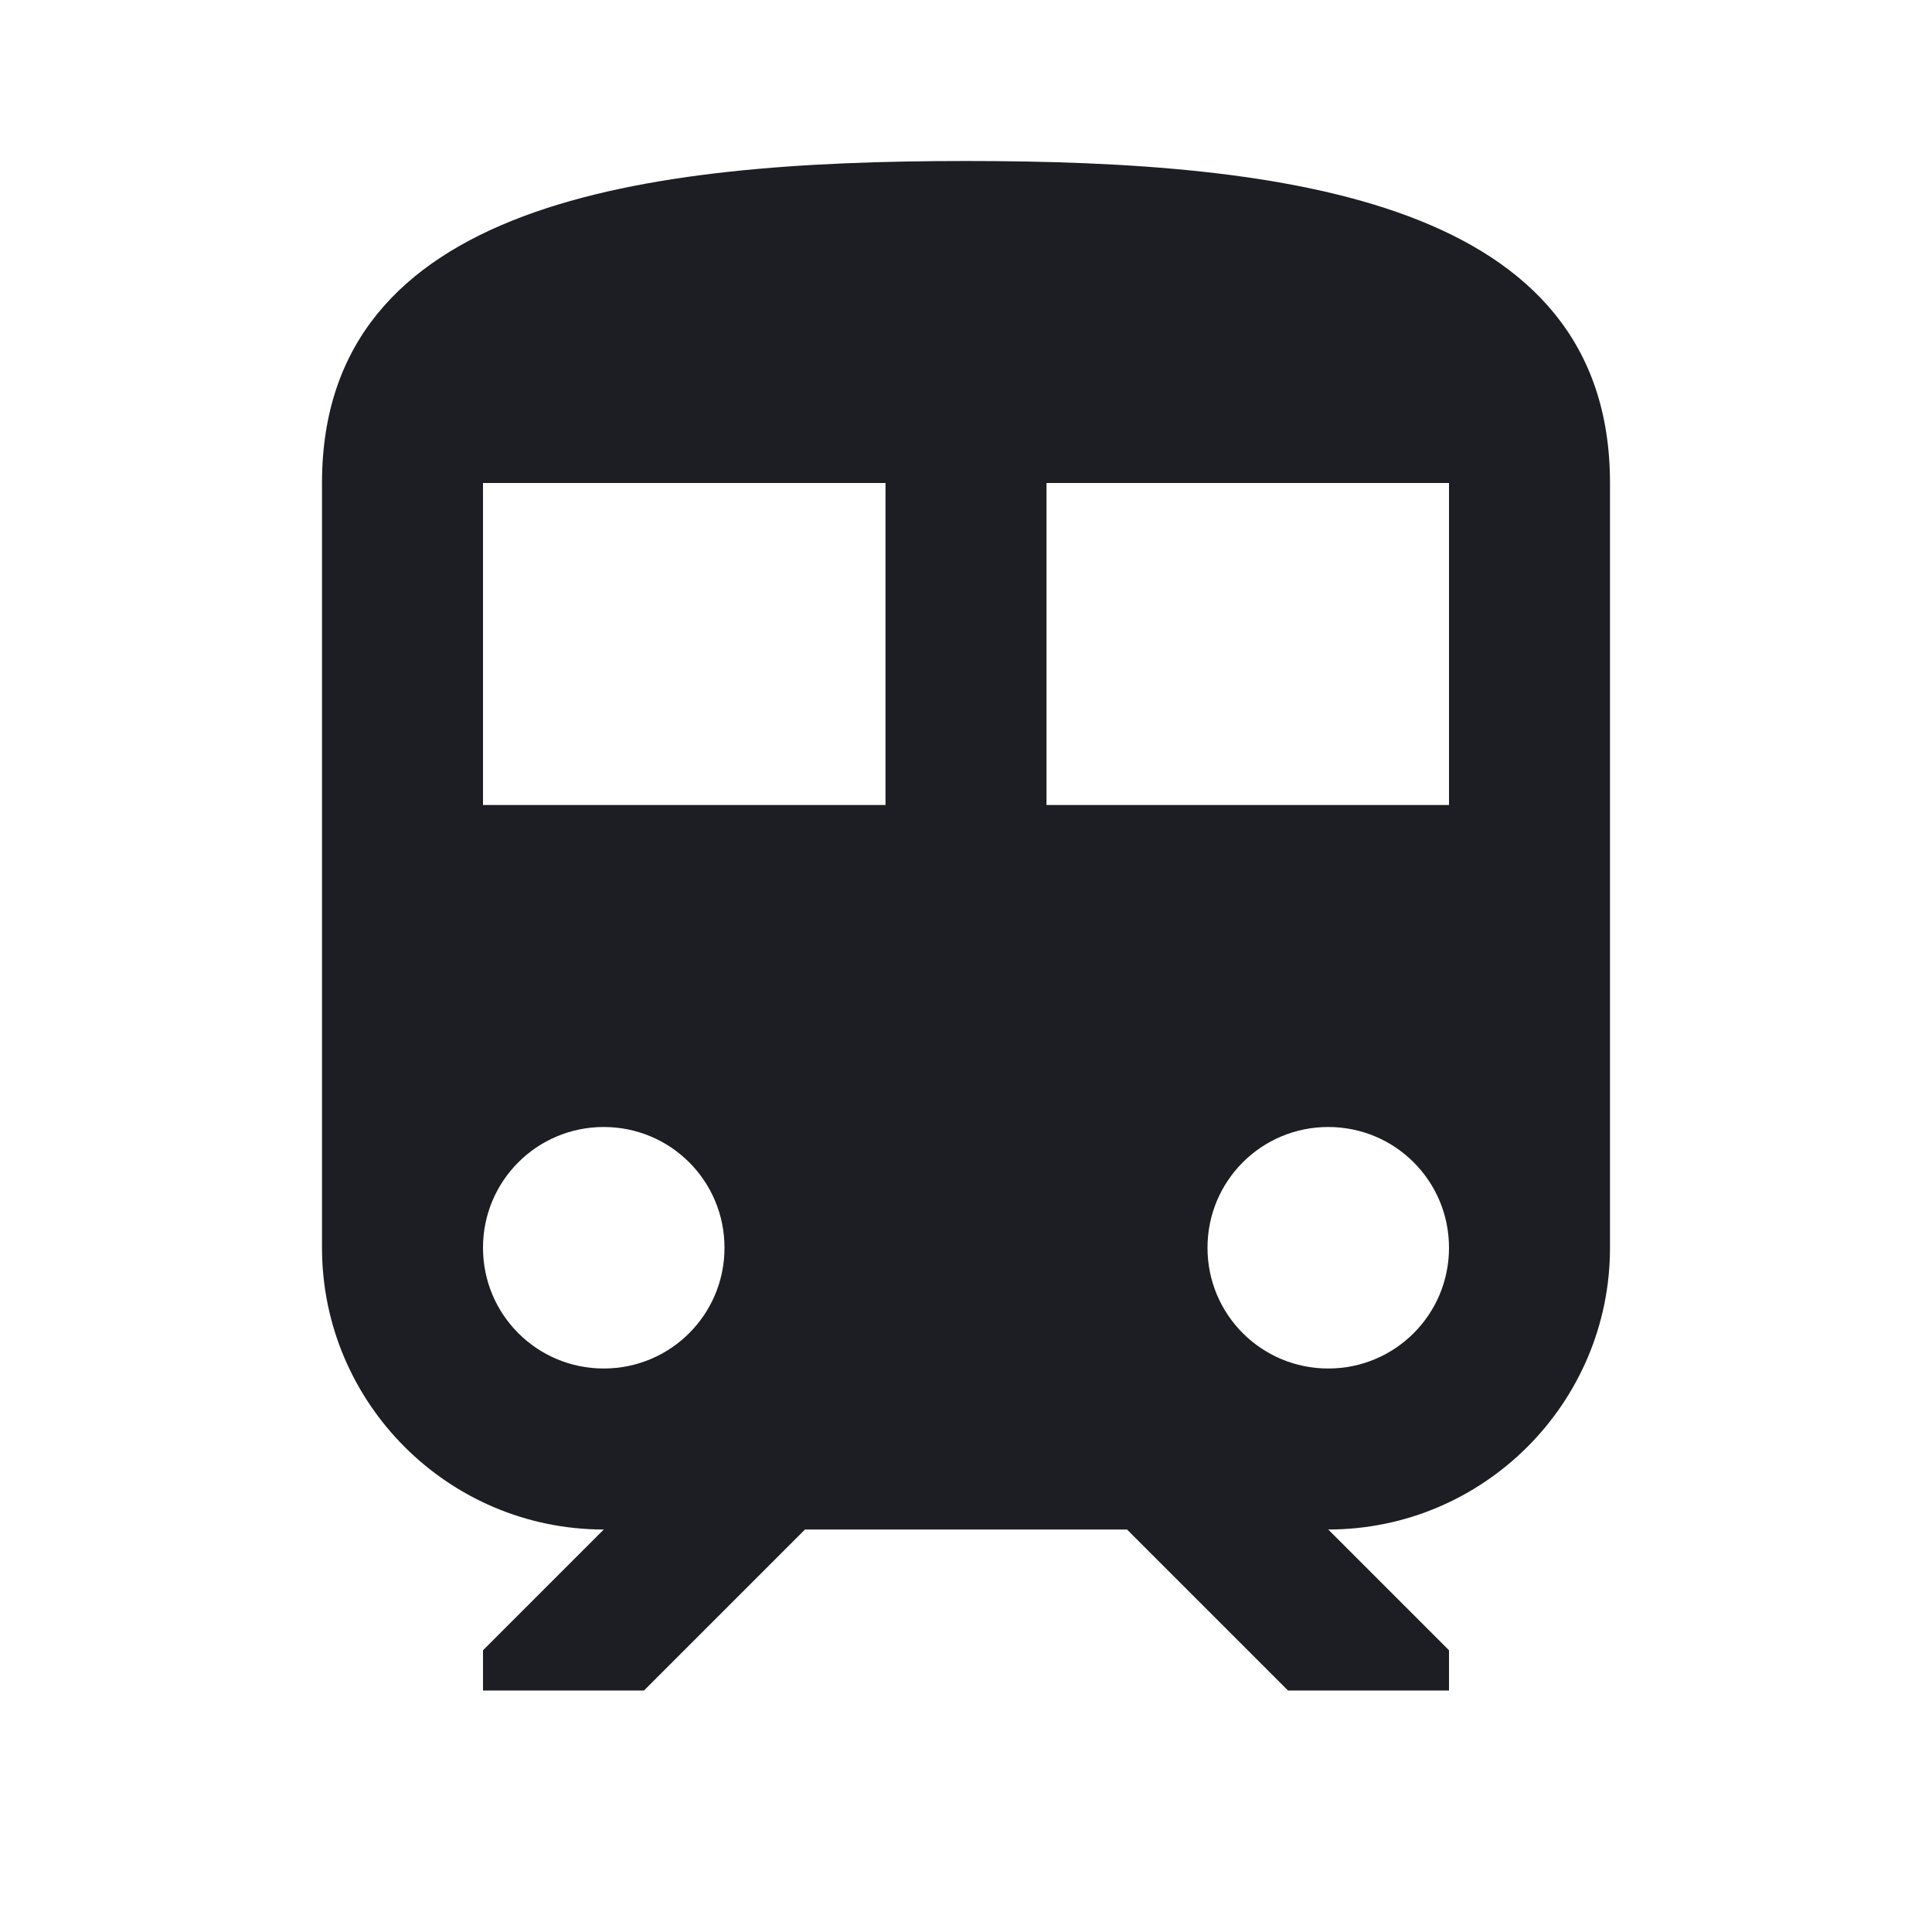 <svg width="1200" height="1200" viewBox="0 0 1200 1200" fill="none" xmlns="http://www.w3.org/2000/svg"><g clip-path="url(#clip0_124_942)"><path d="M600 100C400 100 200 125 200 300V775C200 871.5 278.5 950 375 950L300 1025V1050H400L500 950H700L800 1050H900V1025L825 950C921.5 950 1000 871.5 1000 775V300C1000 125 800 100 600 100ZM375 850C333.5 850 300 816.5 300 775C300 733.5 333.5 700 375 700C416.5 700 450 733.5 450 775C450 816.5 416.5 850 375 850ZM550 500H300V300H550V500ZM825 850C783.5 850 750 816.5 750 775C750 733.5 783.5 700 825 700C866.5 700 900 733.5 900 775C900 816.5 866.5 850 825 850ZM900 500H650V300H900V500Z" fill="#1D1E23"/></g><defs><clipPath id="clip0_124_942"><path width="24" fill="white" d="M0 0H1200V1200H0V0z"/></clipPath></defs></svg>